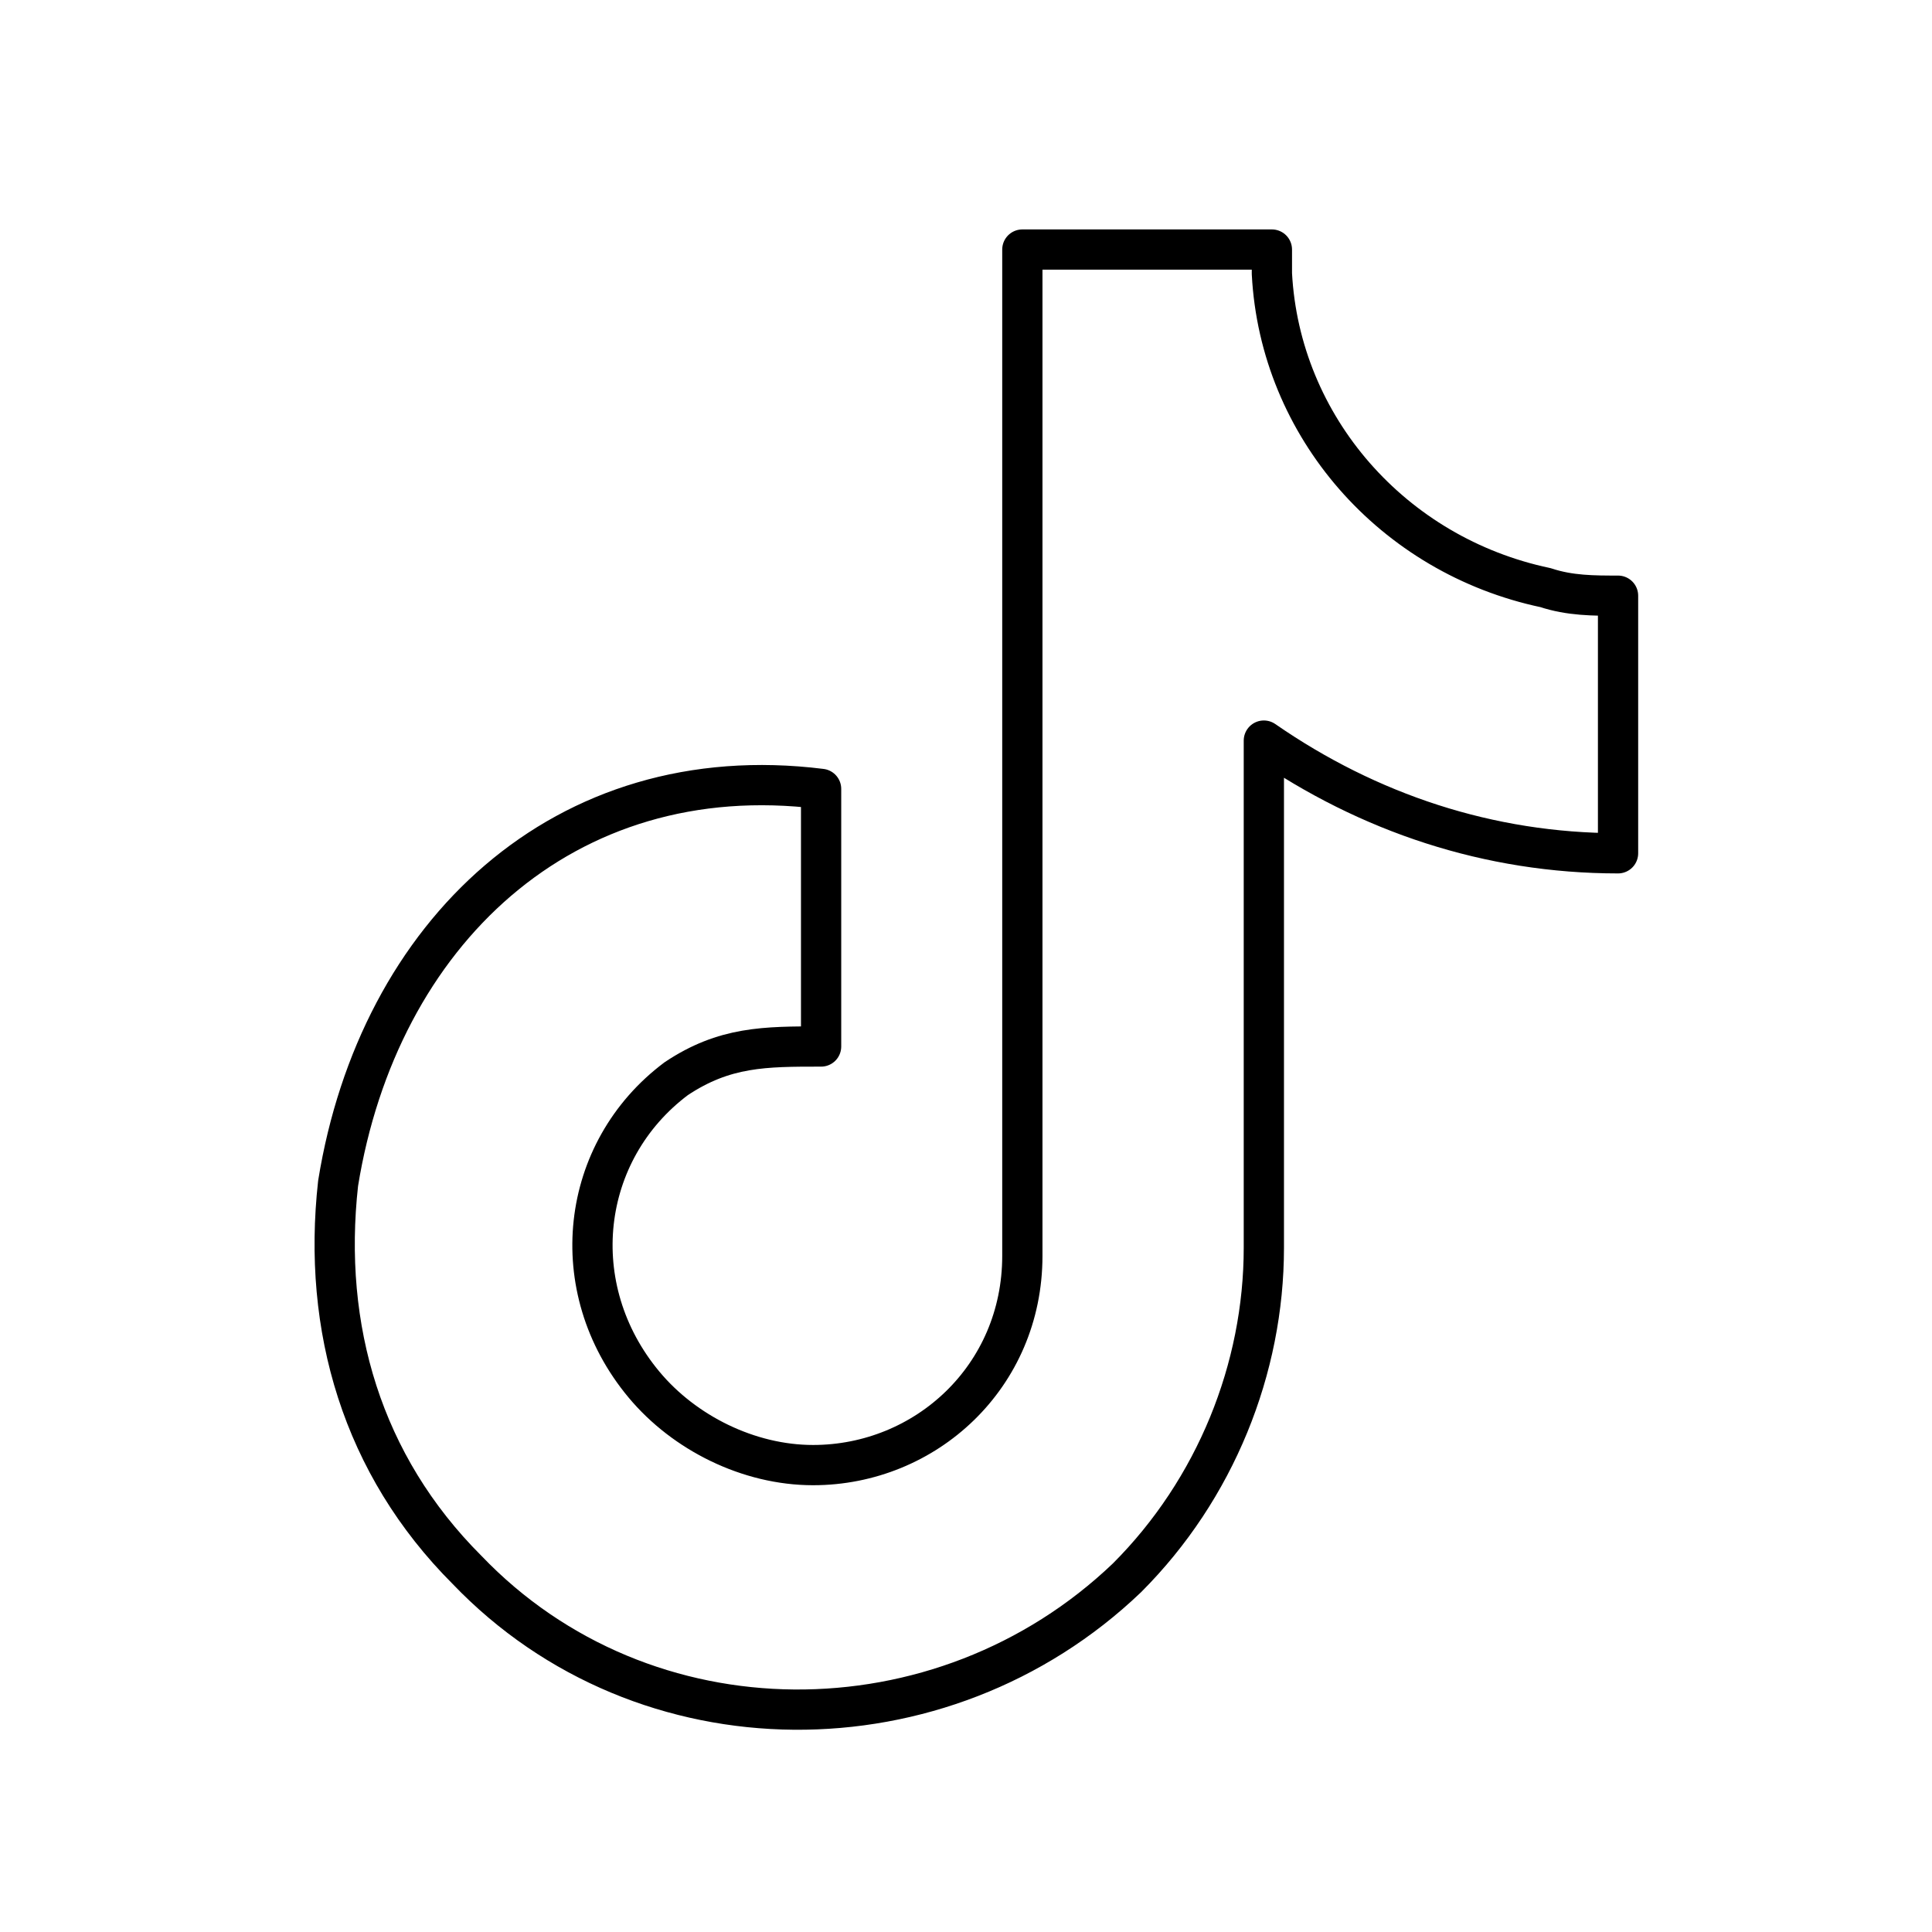 <svg xmlns="http://www.w3.org/2000/svg" width="1em" height="1em" viewBox="0 0 24 24"><path fill="none" stroke="currentColor" stroke-linecap="round" stroke-linejoin="round" stroke-miterlimit="10" stroke-width=".5" d="M19.2 7.3c-1.9-.4-3.3-2-3.4-3.9v-.3h-3.1v12.5c0 1.5-1.2 2.6-2.6 2.6c-.8 0-1.6-.4-2.1-1h0c-1-1.2-.8-2.9.4-3.8c.6-.4 1.1-.4 1.8-.4V9.8c-3.2-.4-5.5 1.8-6 4.9c-.2 1.8.3 3.5 1.6 4.8c2.2 2.3 5.9 2.3 8.2.1c1.1-1.1 1.7-2.6 1.7-4.1V9.2c1.3.9 2.8 1.4 4.4 1.4V7.4c-.3 0-.6 0-.9-.1"/></svg>